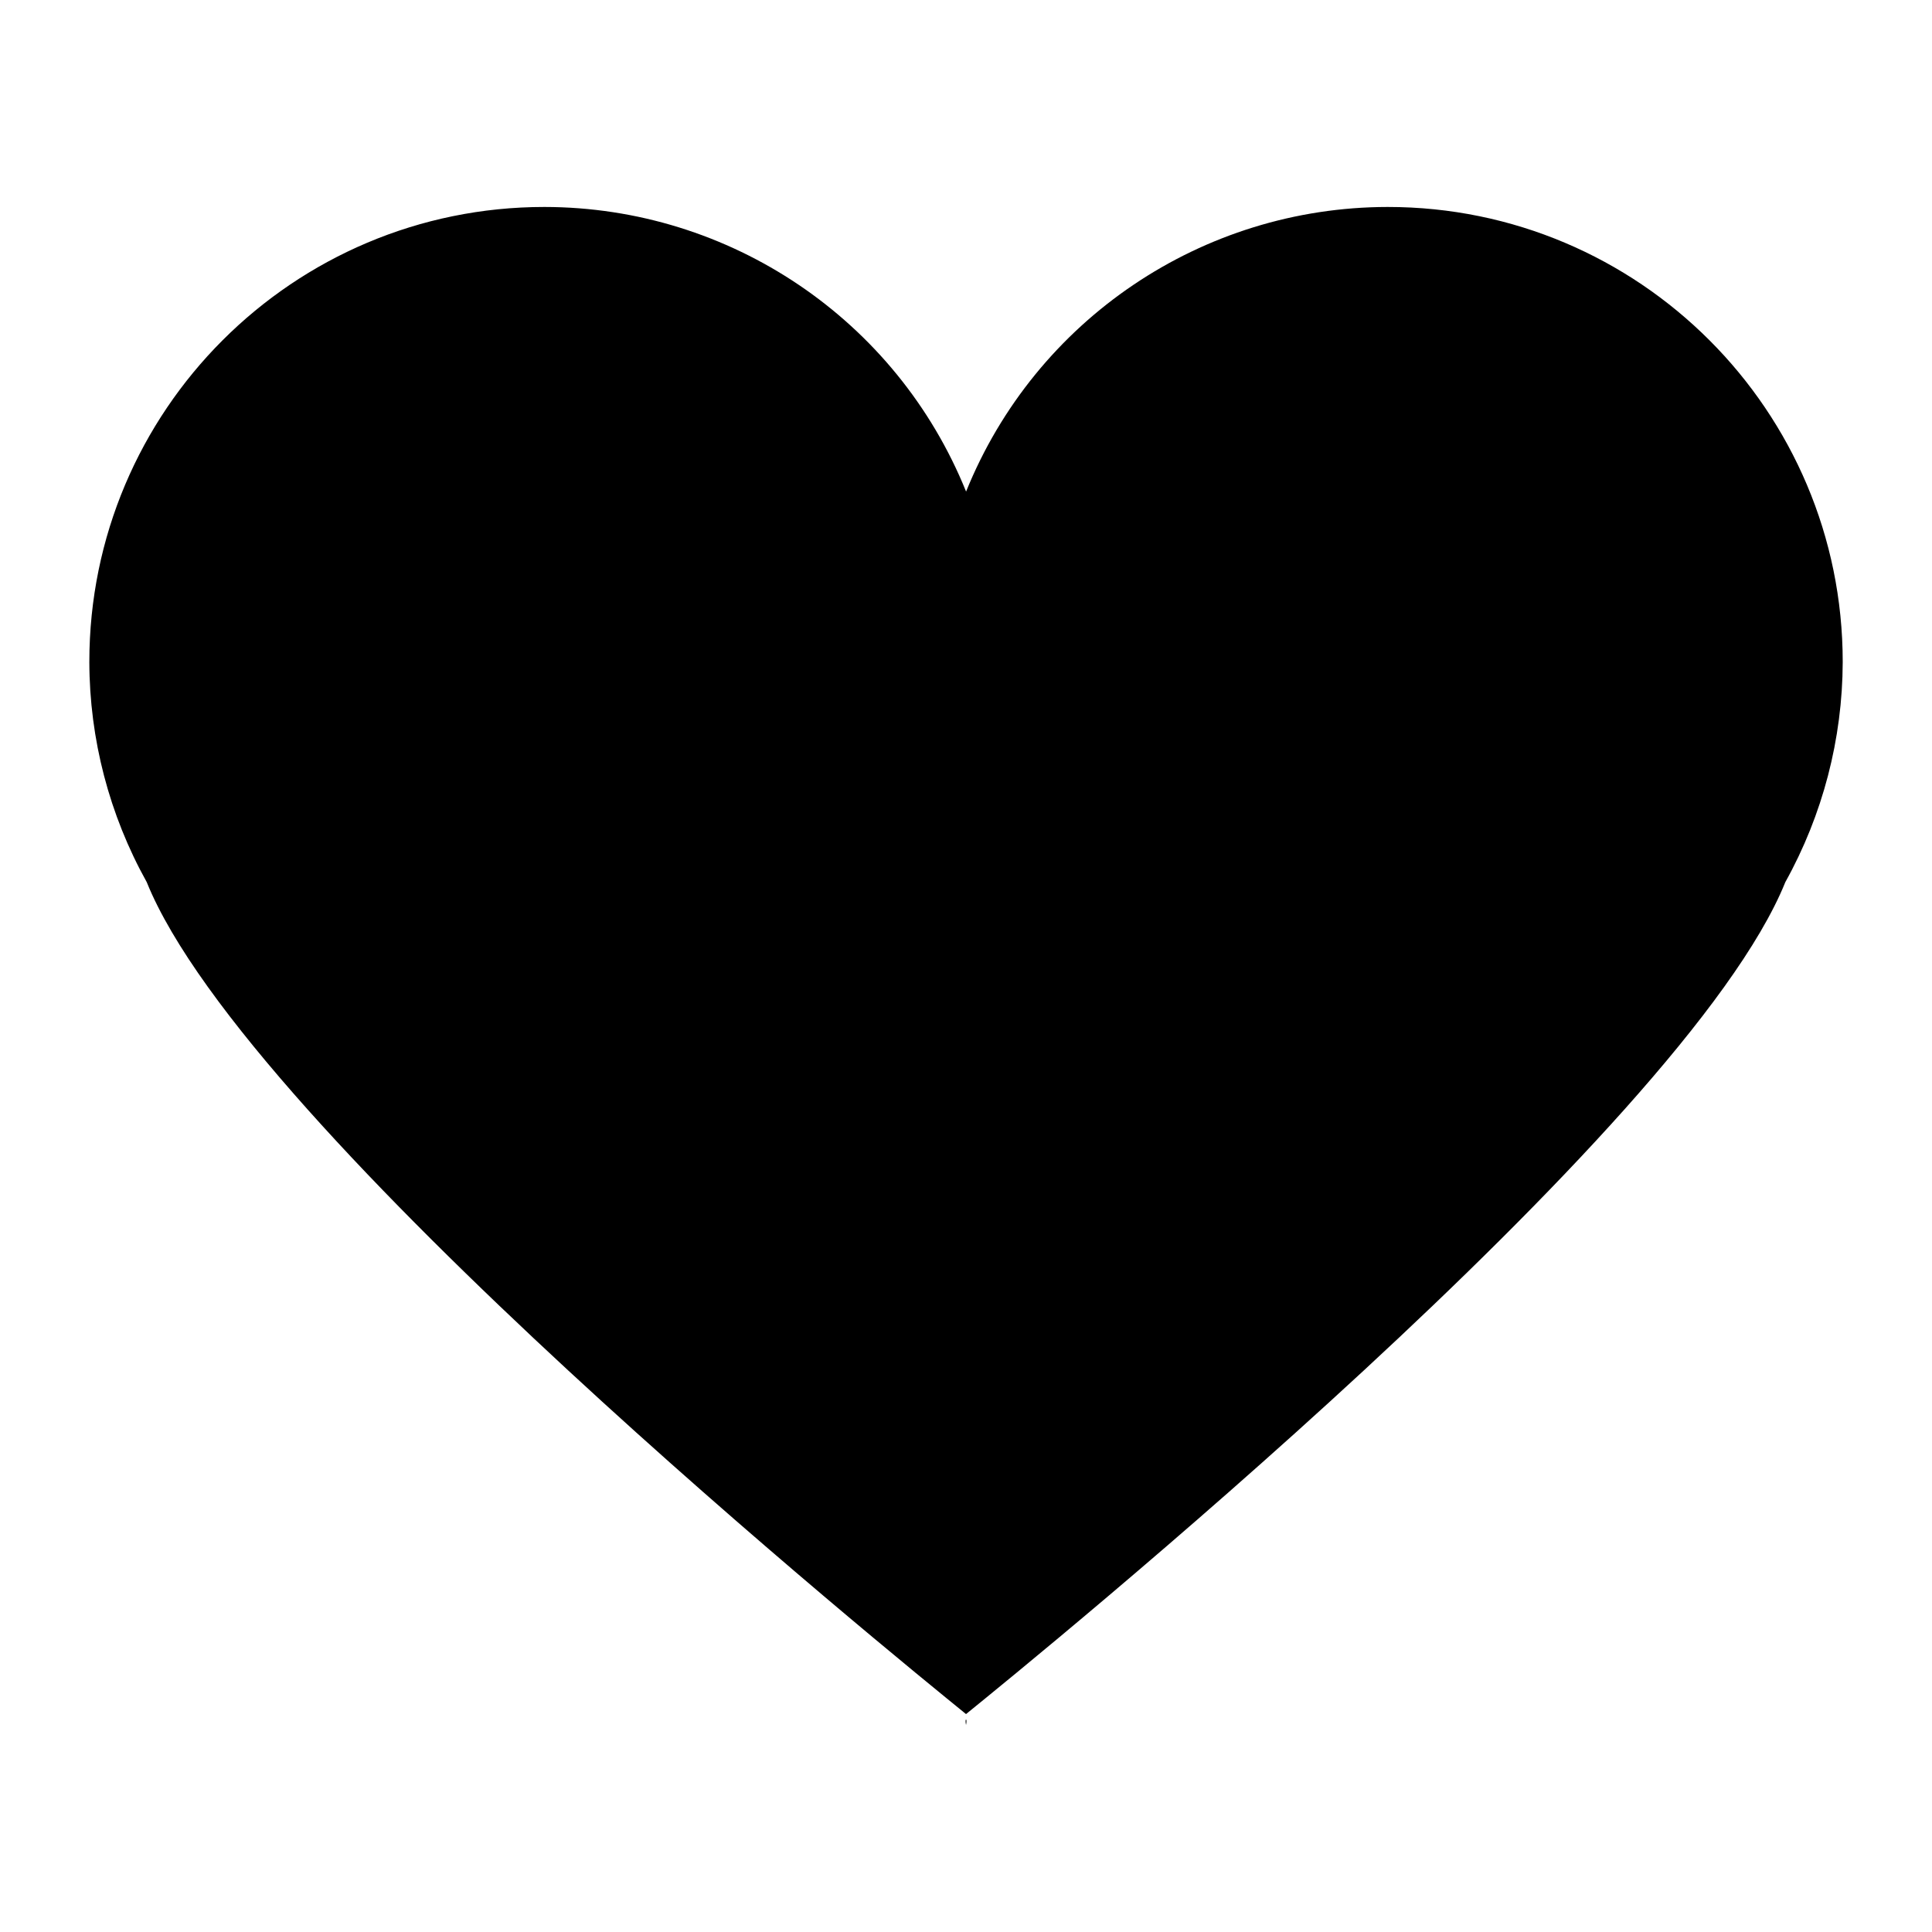 <?xml version="1.0" encoding="UTF-8" standalone="no"?>
<!-- Created with Inkscape (http://www.inkscape.org/) -->

<svg
   xmlns:dc="http://purl.org/dc/elements/1.1/"
   xmlns:cc="http://creativecommons.org/ns#"
   xmlns:rdf="http://www.w3.org/1999/02/22-rdf-syntax-ns#"
   xmlns:svg="http://www.w3.org/2000/svg"
   xmlns="http://www.w3.org/2000/svg"
   xmlns:sodipodi="http://sodipodi.sourceforge.net/DTD/sodipodi-0.dtd"
   xmlns:inkscape="http://www.inkscape.org/namespaces/inkscape"
   width="128"
   height="128"
   viewBox="0 0 33.867 33.867"
   version="1.1"
   id="svg834"
   inkscape:version="0.92.4 (unknown)"
   sodipodi:docname="heart.svg">
  <defs
     id="defs828" />
  <sodipodi:namedview
     id="base"
     pagecolor="#ffffff"
     bordercolor="#666666"
     borderopacity="1.0"
     inkscape:pageopacity="0.0"
     inkscape:pageshadow="2"
     inkscape:zoom="1.979899"
     inkscape:cx="-8.9121848"
     inkscape:cy="99.772014"
     inkscape:document-units="mm"
     inkscape:current-layer="layer1"
     showgrid="false"
     inkscape:window-width="1366"
     inkscape:window-height="711"
     inkscape:window-x="1366"
     inkscape:window-y="0"
     inkscape:window-maximized="1"
     units="px"
     inkscape:snap-global="true"
     showguides="false"
     inkscape:guide-bbox="true">
    <sodipodi:guide
       position="5.292,23.104"
       orientation="1,0"
       id="guide1421"
       inkscape:locked="false" />
    <sodipodi:guide
       position="17.623,18.946"
       orientation="1,0"
       id="guide1423"
       inkscape:locked="false" />
  </sodipodi:namedview>
  <g
     inkscape:label="Livello 1"
     inkscape:groupmode="layer"
     id="layer1"
     transform="translate(0,-263.133)">
    <path
       style="opacity:1;fill:#000000;fill-opacity:1;fill-rule:nonzero;stroke:none;stroke-width:1.159;stroke-linecap:square;stroke-linejoin:miter;stroke-miterlimit:4;stroke-dasharray:none;stroke-dashoffset:0;stroke-opacity:0.989;paint-order:fill markers stroke"
       d="m 9.543,266.761 c -4.406,-1.2e-4 -7.978,3.572 -7.977,7.977 0.003,1.351 0.349,2.678 1.006,3.858 1.759,4.361 13.147,13.597 14.362,14.584 v 0.191 c 0,0 -0.018,-0.081 0,-0.096 0.018,0.014 0,0.096 0,0.096 v -0.191 c 1.215,-0.987 12.602,-10.223 14.362,-14.584 0.656,-1.18 1.002,-2.508 1.006,-3.858 1.24e-4,-4.406 -3.572,-7.978 -7.977,-7.977 -3.25,0.003 -6.173,1.976 -7.39,4.989 -1.217,-3.013 -4.14,-4.986 -7.39,-4.989 z"
       id="rect1416"
       inkscape:connector-curvature="0"
       sodipodi:nodetypes="ccccccccccccc" />
  </g>
</svg>
